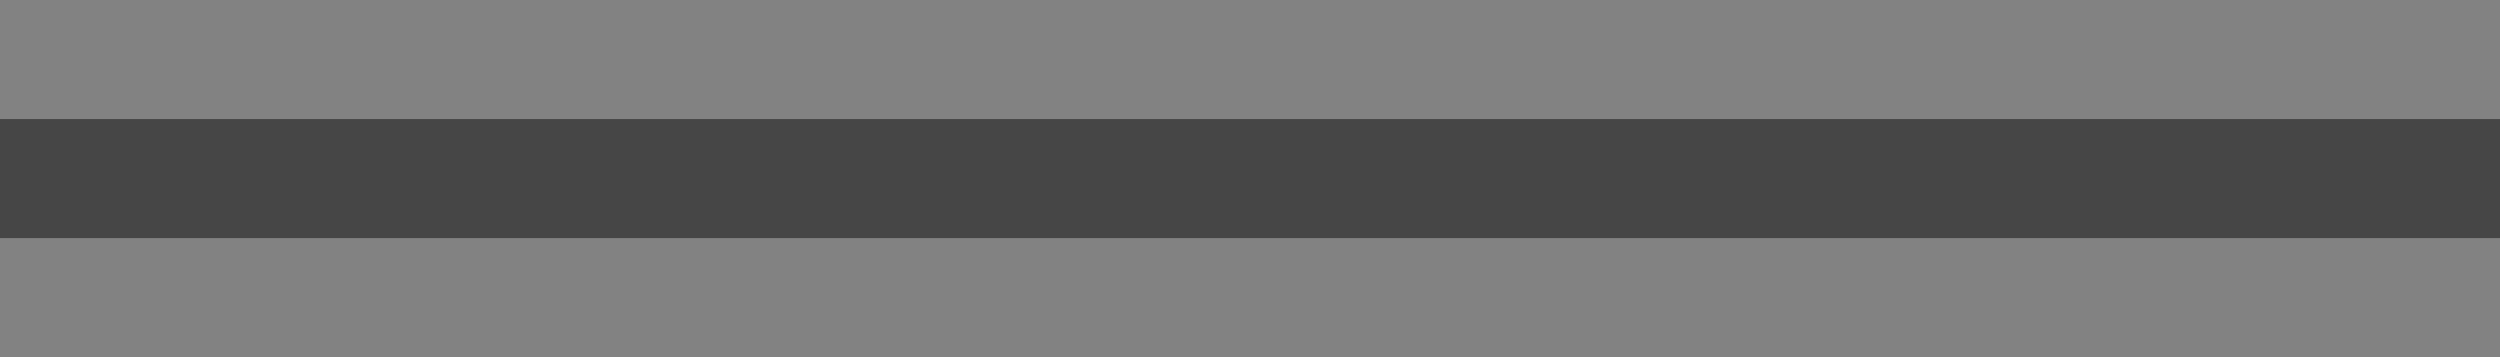 <?xml version="1.0" encoding="UTF-8" standalone="no"?>
<!-- Created with Inkscape (http://www.inkscape.org/) -->

<svg
   xmlns:dc="http://purl.org/dc/elements/1.1/"
   xmlns:cc="http://creativecommons.org/ns#"
   xmlns:rdf="http://www.w3.org/1999/02/22-rdf-syntax-ns#"
   xmlns:svg="http://www.w3.org/2000/svg"
   xmlns="http://www.w3.org/2000/svg"
   xmlns:sodipodi="http://sodipodi.sourceforge.net/DTD/sodipodi-0.dtd"
   xmlns:inkscape="http://www.inkscape.org/namespaces/inkscape"
   width="21"
   height="3"
   id="svg2"
   version="1.1"
   inkscape:version="0.48.4 r9939"
   sodipodi:docname="separator.svg">
  <rect width="100%" height="100%" fill="#808080" stroke="none"/>
  <defs
     id="defs4" />
  <sodipodi:namedview
     id="base"
     pagecolor="#000000"
     bordercolor="#666666"
     borderopacity="1.0"
     inkscape:pageopacity="0"
     inkscape:pageshadow="2"
     inkscape:zoom="44.8"
     inkscape:cx="11.452562"
     inkscape:cy="3.9172804"
     inkscape:document-units="px"
     inkscape:current-layer="layer1"
     showgrid="true"
     showguides="true"
     inkscape:guide-bbox="true"
     inkscape:window-width="1366"
     inkscape:window-height="713"
     inkscape:window-x="0"
     inkscape:window-y="26"
     inkscape:window-maximized="1"
     guidetolerance="10000"
     objecttolerance="10000">
    <inkscape:grid
       type="xygrid"
       id="grid3792"
       empspacing="10"
       visible="true"
       enabled="true"
       snapvisiblegridlinesonly="true" />
  </sodipodi:namedview>
  <g
     inkscape:label="Layer 1"
     inkscape:groupmode="layer"
     id="layer1"
     transform="translate(0,-7)">
    <g
       id="g2986">
      <rect
         y="9"
         x="0"
         height="1"
         width="21"
         id="rect3796-45"
         style="opacity:0.02;fill:#ffffff;fill-opacity:1;stroke:none" />
      <rect
         y="8"
         x="0"
         height="1"
         width="21"
         id="rect2986-6"
         style="opacity:0.45;fill:#000000;fill-opacity:1;stroke:none" />
      <rect
         y="7"
         x="0"
         height="1"
         width="21"
         id="rect3796-4"
         style="opacity:0.02;fill:#ffffff;fill-opacity:1;stroke:none" />
    </g>
  </g>
</svg>
